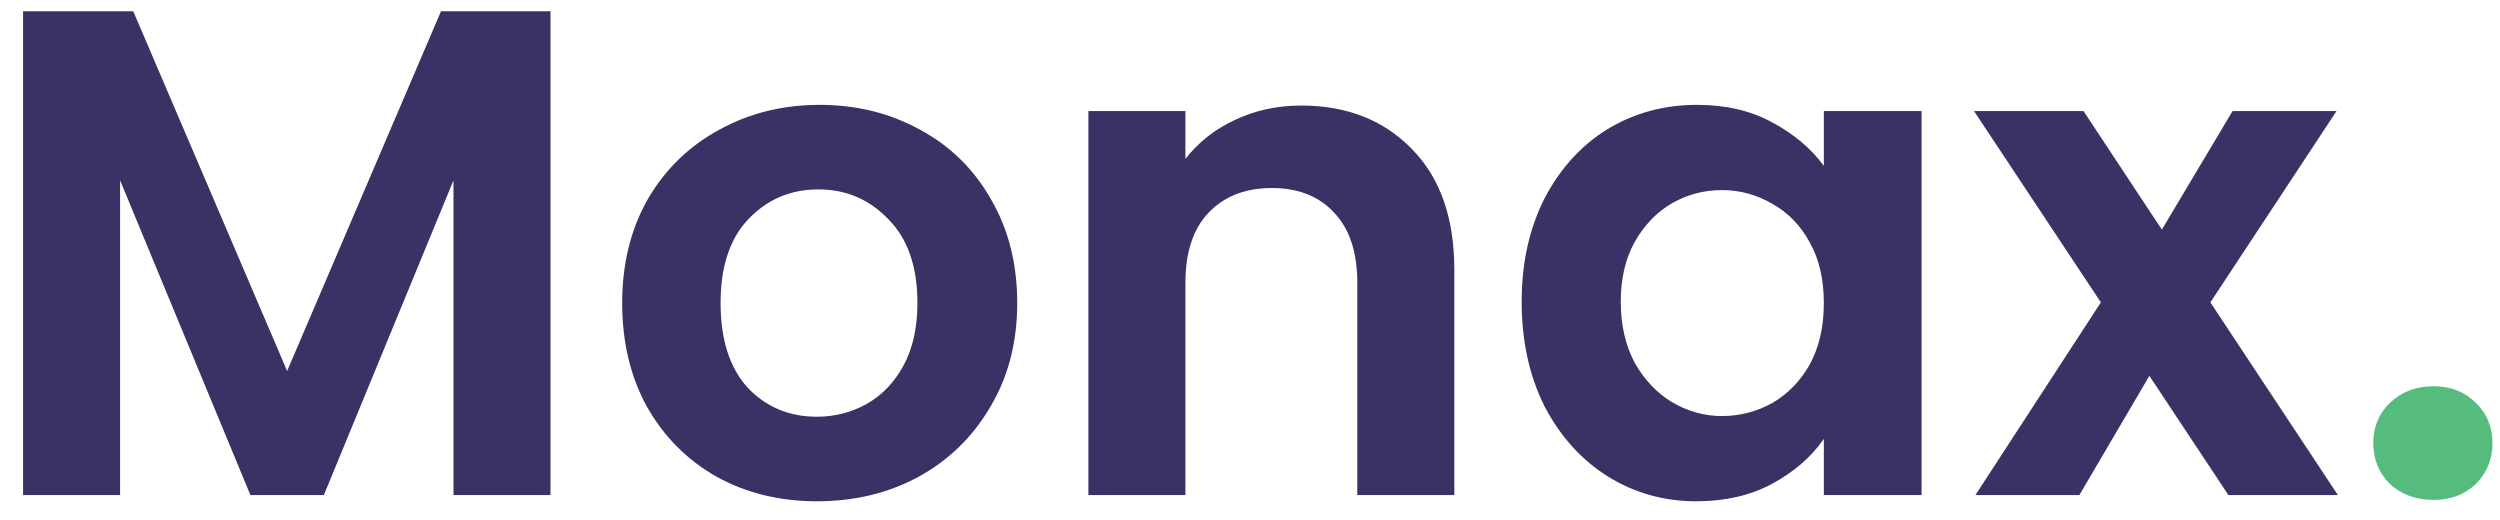 <svg width="101" height="21" viewBox="0 0 101 21" fill="none" xmlns="http://www.w3.org/2000/svg">
<path d="M22.24 0.456V20H18.32V7.288L13.084 20H10.116L4.852 7.288V20H0.932V0.456H5.384L11.6 14.988L17.816 0.456H22.24ZM33.004 20.252C31.51 20.252 30.166 19.925 28.972 19.272C27.777 18.6 26.834 17.657 26.144 16.444C25.472 15.231 25.136 13.831 25.136 12.244C25.136 10.657 25.481 9.257 26.172 8.044C26.881 6.831 27.842 5.897 29.056 5.244C30.269 4.572 31.622 4.236 33.116 4.236C34.609 4.236 35.962 4.572 37.176 5.244C38.389 5.897 39.341 6.831 40.032 8.044C40.741 9.257 41.096 10.657 41.096 12.244C41.096 13.831 40.732 15.231 40.004 16.444C39.294 17.657 38.324 18.6 37.092 19.272C35.878 19.925 34.516 20.252 33.004 20.252ZM33.004 16.836C33.713 16.836 34.376 16.668 34.992 16.332C35.626 15.977 36.13 15.455 36.504 14.764C36.877 14.073 37.064 13.233 37.064 12.244C37.064 10.769 36.672 9.64 35.888 8.856C35.122 8.053 34.18 7.652 33.06 7.652C31.94 7.652 30.997 8.053 30.232 8.856C29.485 9.64 29.112 10.769 29.112 12.244C29.112 13.719 29.476 14.857 30.204 15.66C30.95 16.444 31.884 16.836 33.004 16.836ZM52.567 4.264C54.415 4.264 55.908 4.852 57.047 6.028C58.186 7.185 58.755 8.809 58.755 10.9V20H54.835V11.432C54.835 10.2 54.527 9.257 53.911 8.604C53.295 7.932 52.455 7.596 51.391 7.596C50.308 7.596 49.45 7.932 48.815 8.604C48.199 9.257 47.891 10.2 47.891 11.432V20H43.971V4.488H47.891V6.42C48.414 5.748 49.076 5.225 49.879 4.852C50.7 4.46 51.596 4.264 52.567 4.264ZM61.475 12.188C61.475 10.62 61.783 9.229 62.399 8.016C63.033 6.803 63.883 5.869 64.947 5.216C66.029 4.563 67.233 4.236 68.559 4.236C69.716 4.236 70.724 4.469 71.583 4.936C72.46 5.403 73.16 5.991 73.683 6.7V4.488H77.631V20H73.683V17.732C73.179 18.46 72.479 19.067 71.583 19.552C70.705 20.019 69.688 20.252 68.531 20.252C67.224 20.252 66.029 19.916 64.947 19.244C63.883 18.572 63.033 17.629 62.399 16.416C61.783 15.184 61.475 13.775 61.475 12.188ZM73.683 12.244C73.683 11.292 73.496 10.48 73.123 9.808C72.749 9.117 72.245 8.595 71.611 8.24C70.976 7.867 70.295 7.68 69.567 7.68C68.839 7.68 68.167 7.857 67.551 8.212C66.935 8.567 66.431 9.089 66.039 9.78C65.665 10.452 65.479 11.255 65.479 12.188C65.479 13.121 65.665 13.943 66.039 14.652C66.431 15.343 66.935 15.875 67.551 16.248C68.185 16.621 68.857 16.808 69.567 16.808C70.295 16.808 70.976 16.631 71.611 16.276C72.245 15.903 72.749 15.38 73.123 14.708C73.496 14.017 73.683 13.196 73.683 12.244ZM90.027 20L86.835 15.184L84.007 20H79.807L84.875 12.216L79.751 4.488H84.175L87.339 9.276L90.195 4.488H94.395L89.299 12.216L94.451 20H90.027Z" fill="#3A3165"/>
<path d="M98.316 20.196C97.607 20.196 97.019 19.981 96.552 19.552C96.104 19.104 95.88 18.553 95.88 17.9C95.88 17.247 96.104 16.705 96.552 16.276C97.019 15.828 97.607 15.604 98.316 15.604C99.007 15.604 99.576 15.828 100.024 16.276C100.472 16.705 100.696 17.247 100.696 17.9C100.696 18.553 100.472 19.104 100.024 19.552C99.576 19.981 99.007 20.196 98.316 20.196Z" fill="#55BC7E"/>
</svg>
